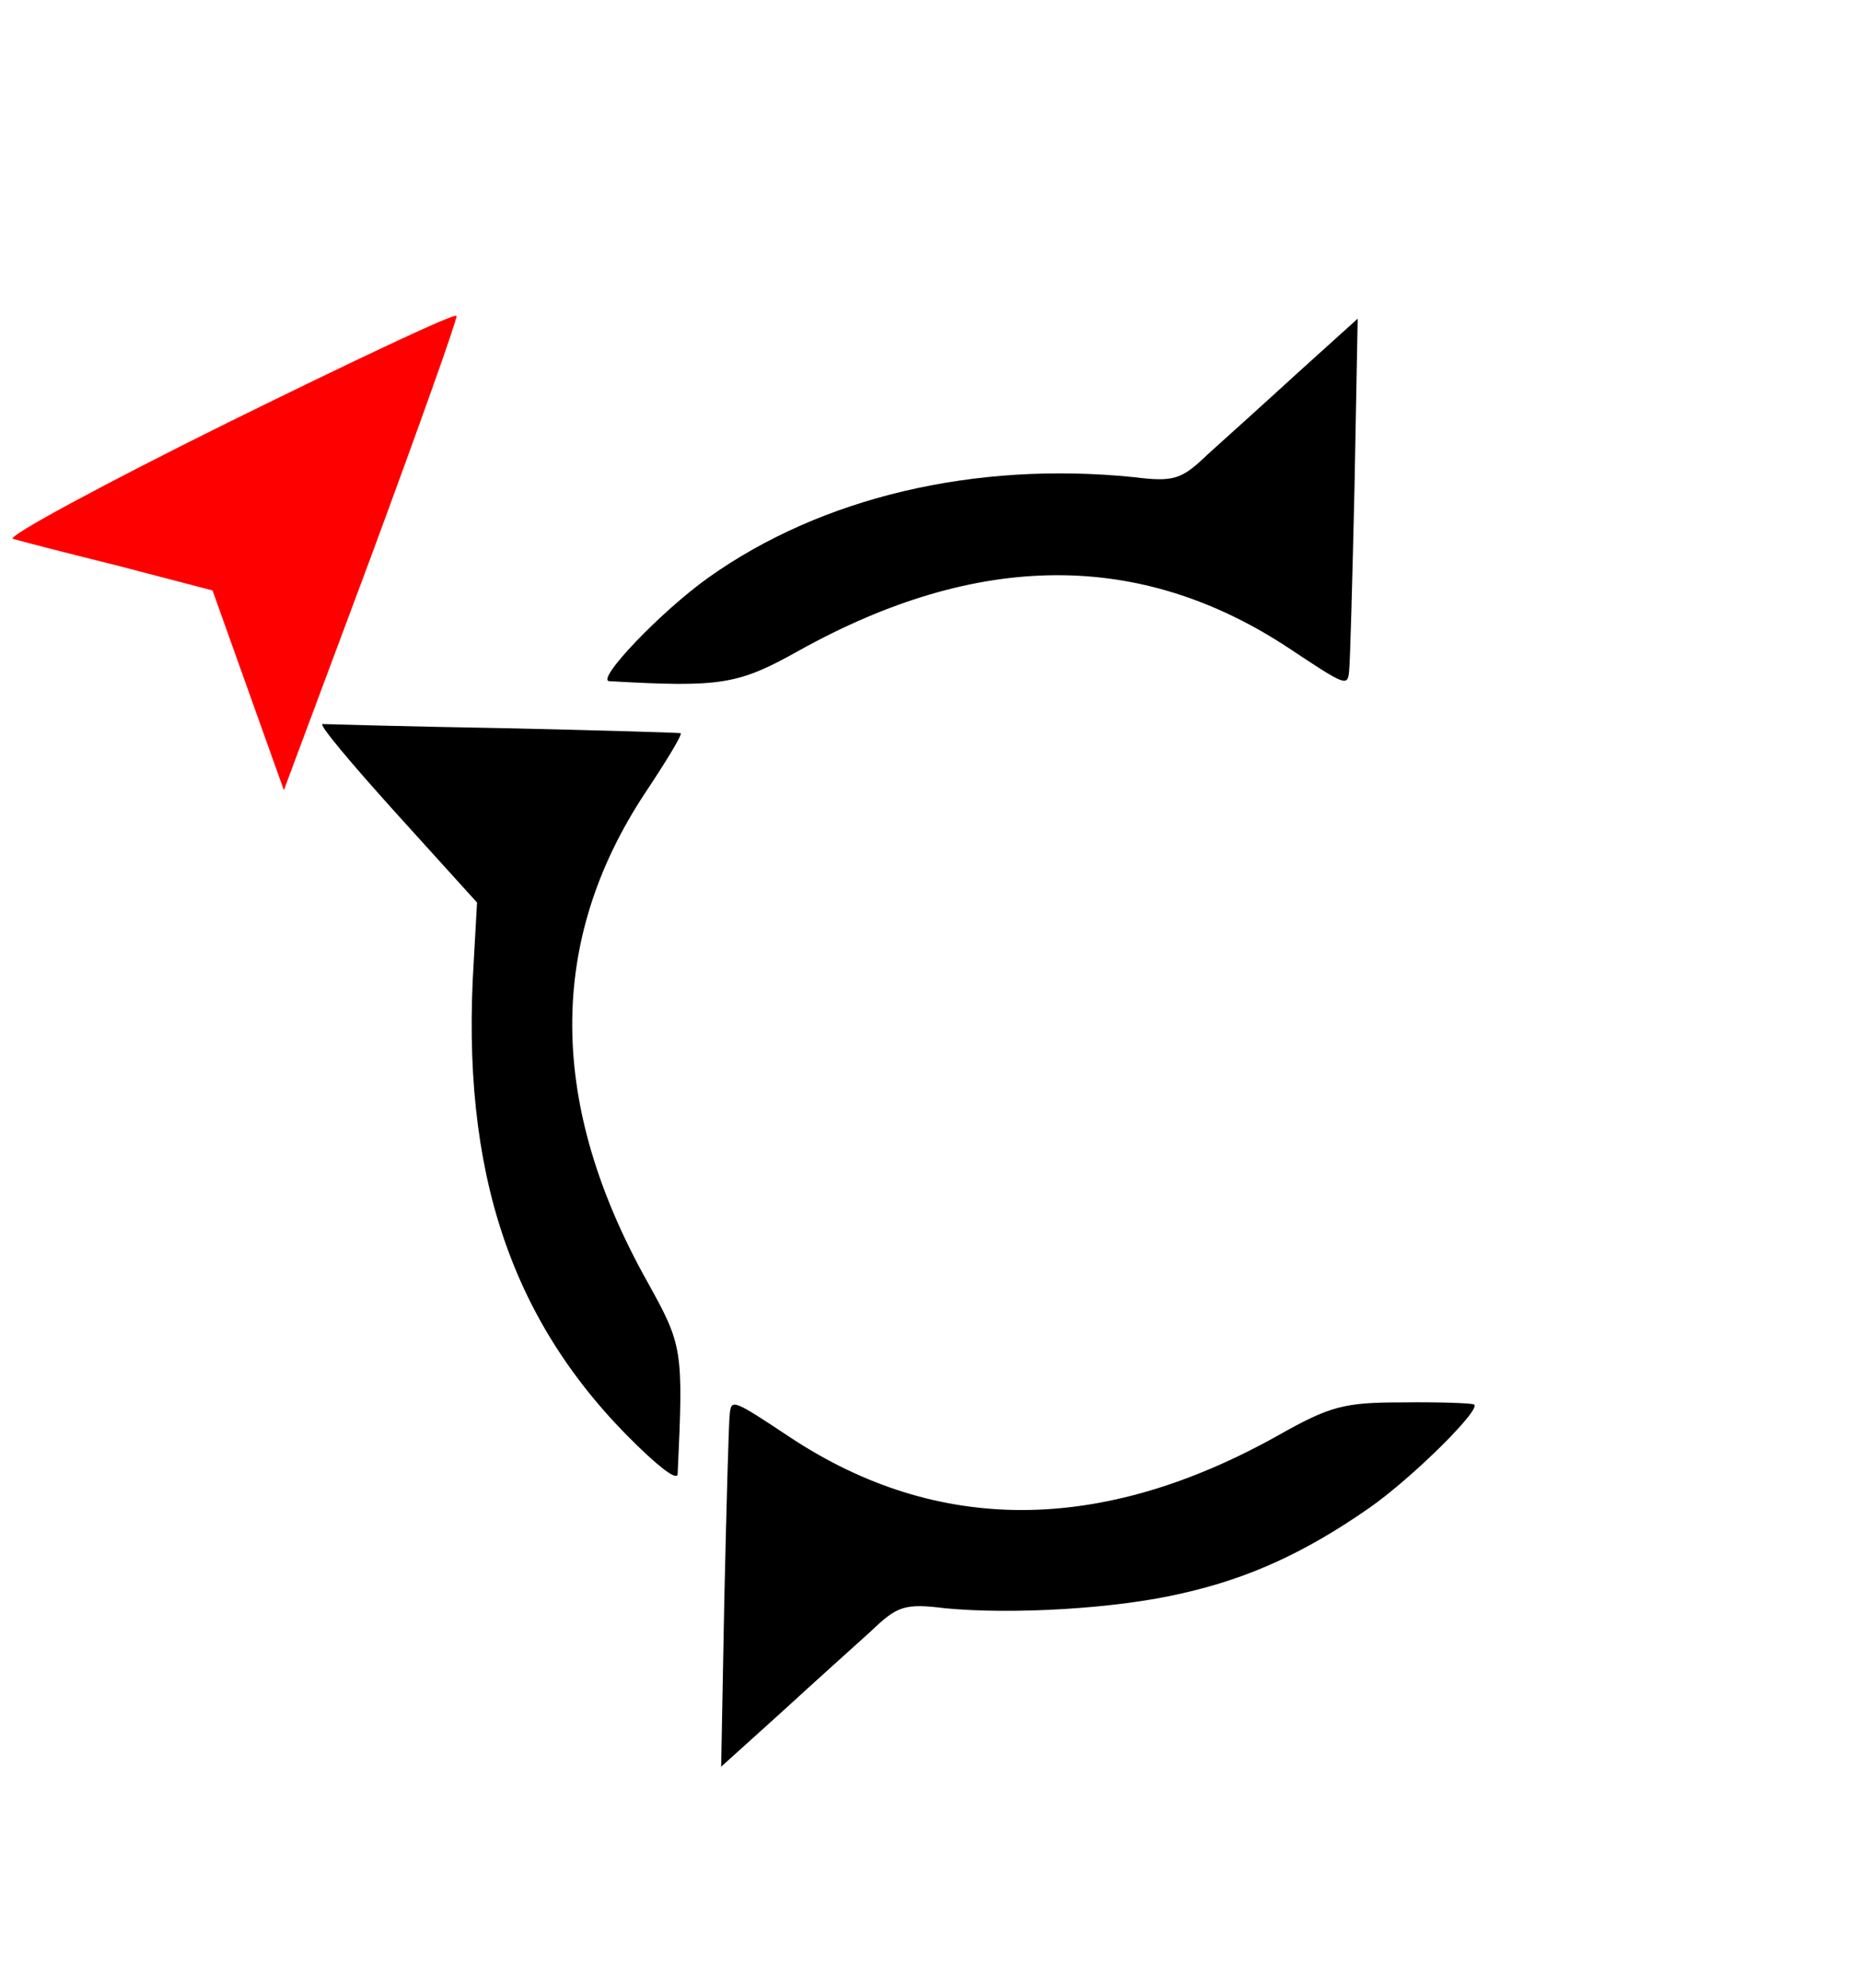 <svg xmlns="http://www.w3.org/2000/svg" viewBox="-39.867 -39.378 233.239 249.069">
	<g style="transform-origin:925.935px 2479.69px" transform="scale(.1 -.1) rotate(-24.139 51747.006 31829.632)">
		<path
			d="M1027.521 3377.688c-22-51-50-114-61-139-17-42-24-49-73-64-190-63-347-183-435-333-37-63-77-176-60-169 131 50 149 62 201 132 154 206 339 290 559 254 84-14 87-14 81 4-3 10-43 106-88 213l-83 195-41-93Z" />
		<path
			d="M1050.521 2618.688c-159-70-283-130-275-133s67-21 131-40l116-36 39-127 39-127 123 289c67 159 121 291 120 295-2 4-133-51-293-121Z"
			style="fill:red;transform-box:fill-box;transform-origin:50% 50%" transform="rotate(26.725 0 0)" />
		<path
			d="M301.521 2564.688c-110-47-204-86-209-88-6-2 52-30 129-64l139-61 26-68c93-249 229-396 436-471 44-16 64-19 60-11-57 145-60 149-132 203-205 152-290 338-254 558 8 48 13 87 10 87-4-1-96-39-205-85Zm1374-310c-67-30-81-41-126-102-151-203-338-288-557-252-84 14-87 14-81-4 3-10 43-106 88-213l83-195 41 93c22 51 50 114 61 139 17 42 24 49 73 64 80 27 196 87 264 139 68 51 119 109 169 192 34 56 80 175 67 173-4 0-41-15-82-34Z" />
	</g>
</svg>
